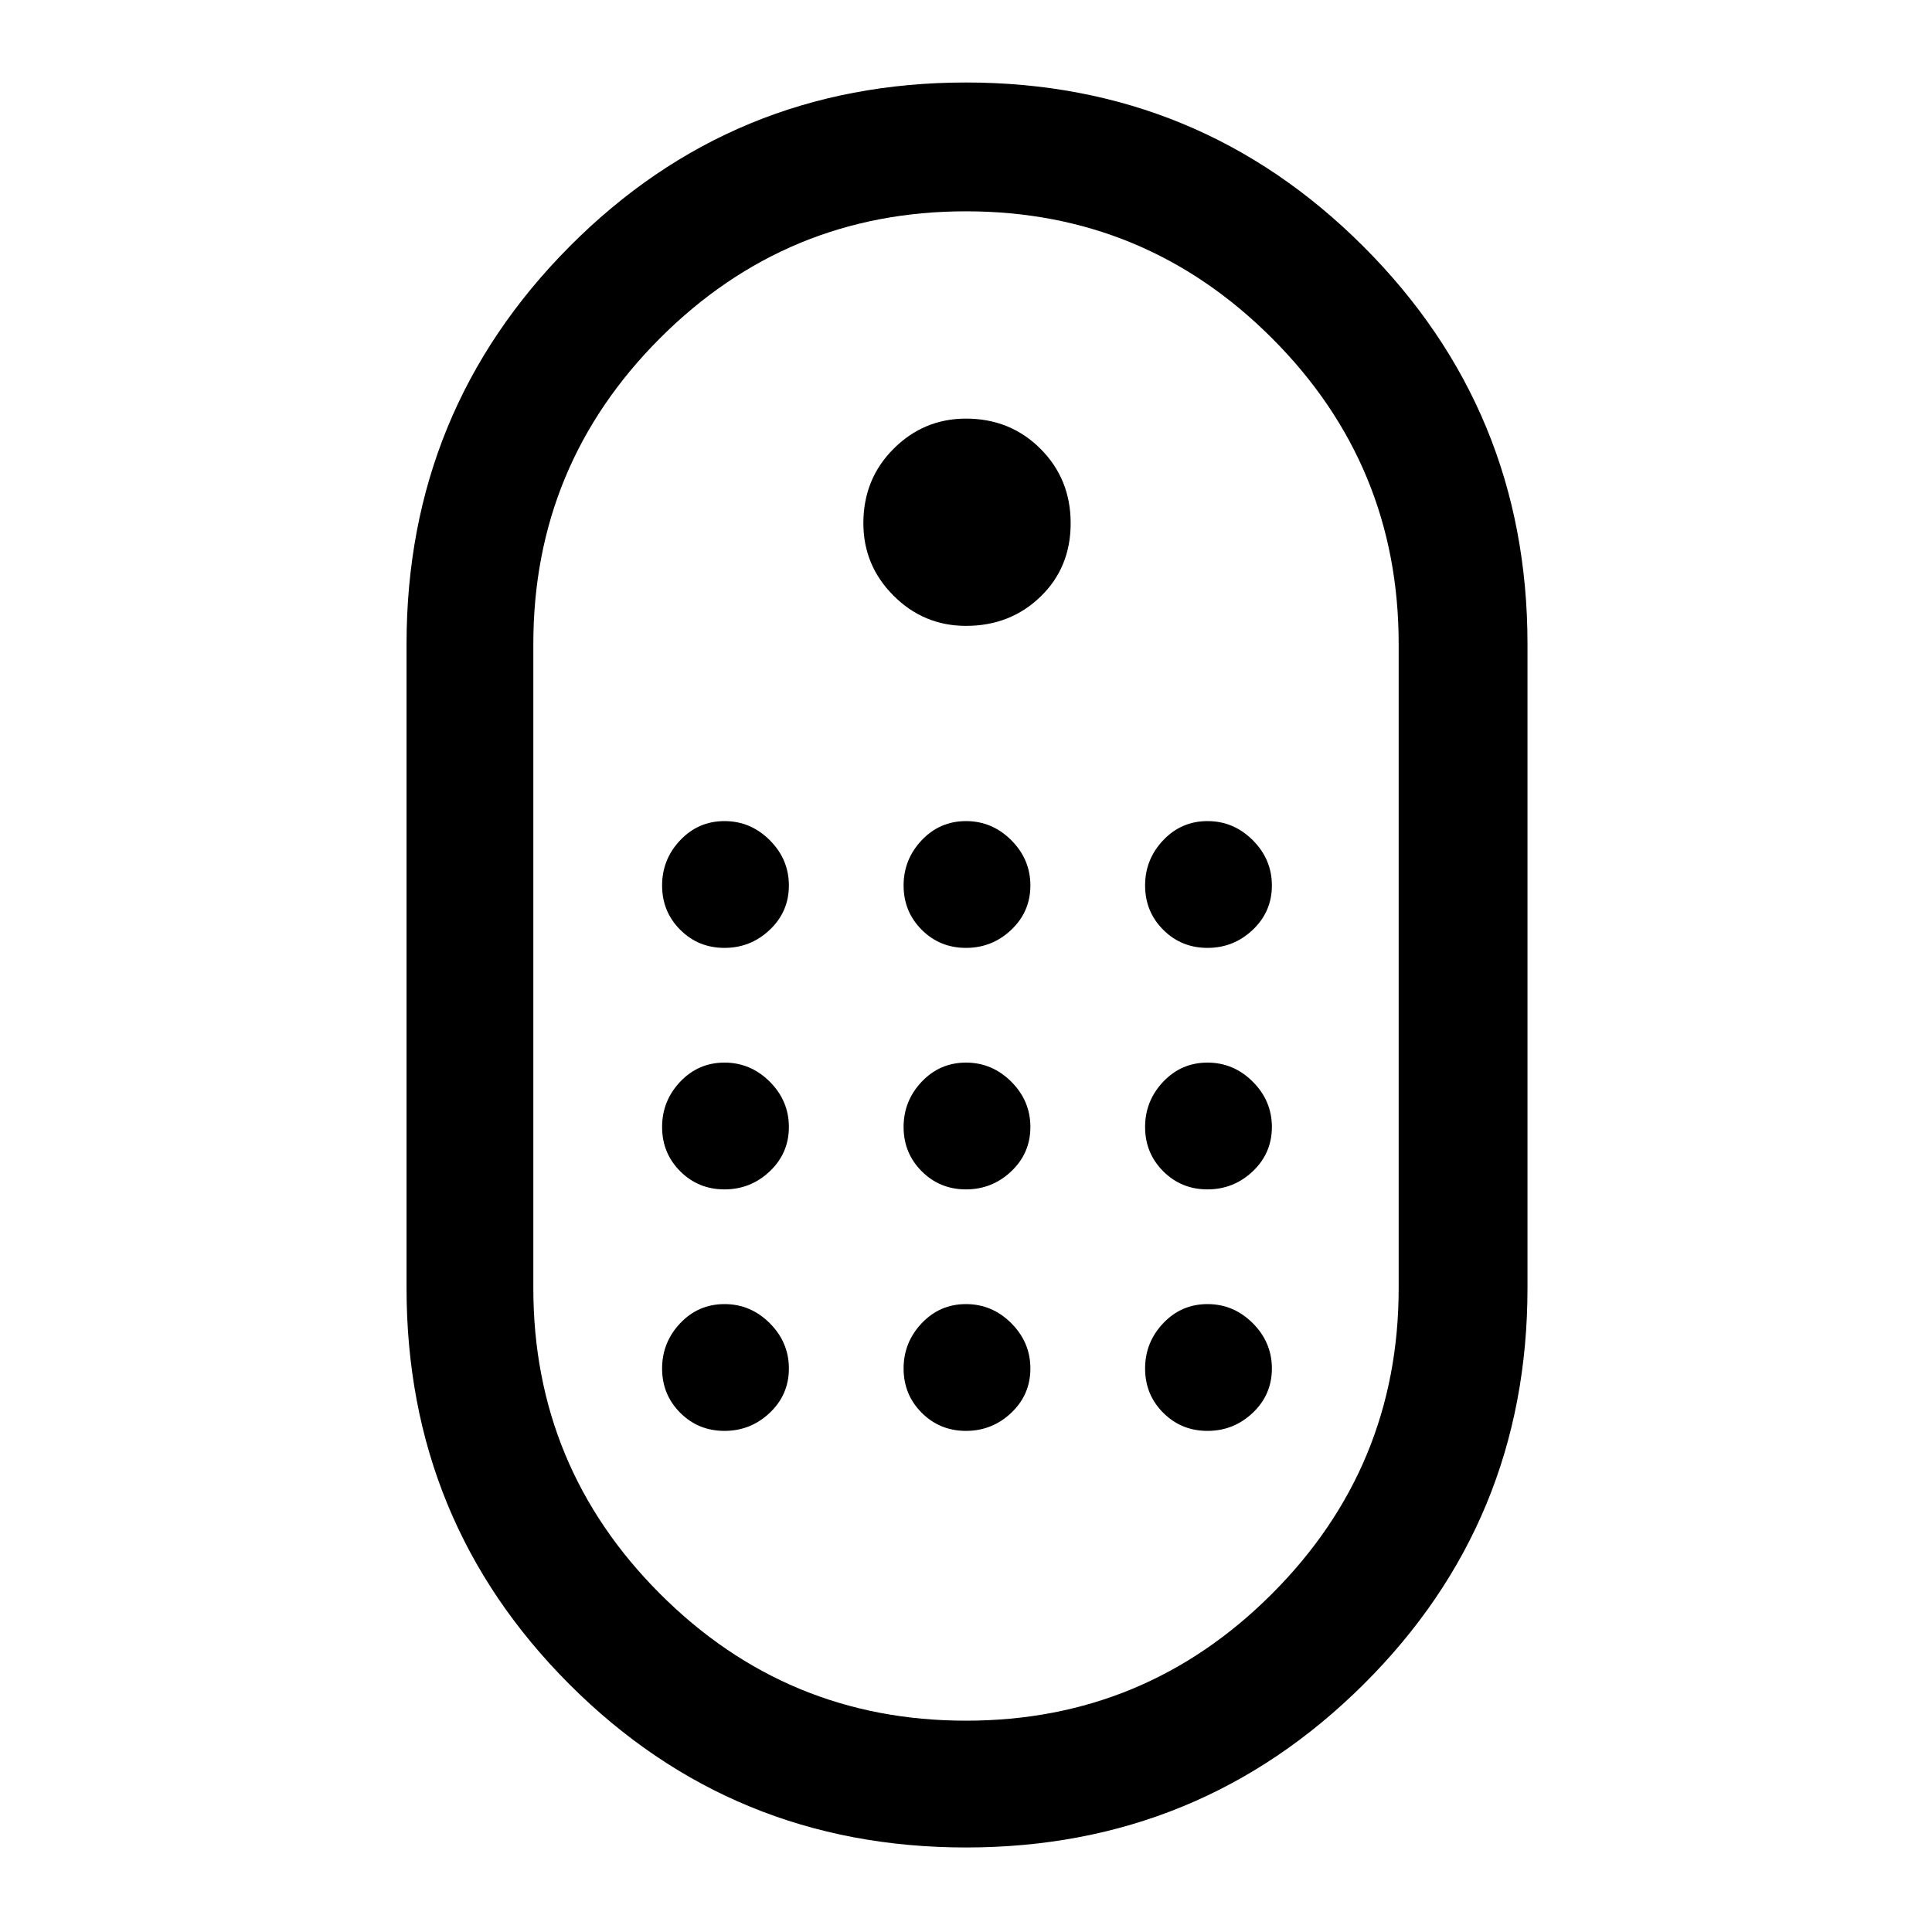 <svg xmlns="http://www.w3.org/2000/svg" height="40" width="40"><path d="M20 38.25Q15.167 38.25 11.792 34.875Q8.417 31.5 8.417 26.667V13.333Q8.417 8.5 11.792 5.104Q15.167 1.708 20 1.708Q24.833 1.708 28.229 5.104Q31.625 8.5 31.625 13.333V26.667Q31.625 31.5 28.229 34.875Q24.833 38.25 20 38.25ZM20 35.625Q23.708 35.625 26.333 33Q28.958 30.375 28.958 26.667V13.333Q28.958 9.625 26.333 7Q23.708 4.375 20 4.375Q16.292 4.375 13.667 7Q11.042 9.625 11.042 13.333V26.667Q11.042 30.375 13.667 33Q16.292 35.625 20 35.625ZM20 12.958Q19.125 12.958 18.5 12.333Q17.875 11.708 17.875 10.833Q17.875 9.917 18.5 9.292Q19.125 8.667 20 8.667Q20.917 8.667 21.542 9.292Q22.167 9.917 22.167 10.833Q22.167 11.75 21.542 12.354Q20.917 12.958 20 12.958ZM15 19.625Q14.458 19.625 14.083 19.25Q13.708 18.875 13.708 18.333Q13.708 17.792 14.083 17.396Q14.458 17 15 17Q15.542 17 15.938 17.396Q16.333 17.792 16.333 18.333Q16.333 18.875 15.938 19.25Q15.542 19.625 15 19.625ZM20 19.625Q19.458 19.625 19.083 19.25Q18.708 18.875 18.708 18.333Q18.708 17.792 19.083 17.396Q19.458 17 20 17Q20.542 17 20.938 17.396Q21.333 17.792 21.333 18.333Q21.333 18.875 20.938 19.25Q20.542 19.625 20 19.625ZM25 19.625Q24.458 19.625 24.083 19.25Q23.708 18.875 23.708 18.333Q23.708 17.792 24.083 17.396Q24.458 17 25 17Q25.542 17 25.938 17.396Q26.333 17.792 26.333 18.333Q26.333 18.875 25.938 19.25Q25.542 19.625 25 19.625ZM15 24.625Q14.458 24.625 14.083 24.25Q13.708 23.875 13.708 23.333Q13.708 22.792 14.083 22.396Q14.458 22 15 22Q15.542 22 15.938 22.396Q16.333 22.792 16.333 23.333Q16.333 23.875 15.938 24.25Q15.542 24.625 15 24.625ZM25 24.625Q24.458 24.625 24.083 24.25Q23.708 23.875 23.708 23.333Q23.708 22.792 24.083 22.396Q24.458 22 25 22Q25.542 22 25.938 22.396Q26.333 22.792 26.333 23.333Q26.333 23.875 25.938 24.25Q25.542 24.625 25 24.625ZM20 24.625Q19.458 24.625 19.083 24.25Q18.708 23.875 18.708 23.333Q18.708 22.792 19.083 22.396Q19.458 22 20 22Q20.542 22 20.938 22.396Q21.333 22.792 21.333 23.333Q21.333 23.875 20.938 24.25Q20.542 24.625 20 24.625ZM15 29.625Q14.458 29.625 14.083 29.25Q13.708 28.875 13.708 28.333Q13.708 27.792 14.083 27.396Q14.458 27 15 27Q15.542 27 15.938 27.396Q16.333 27.792 16.333 28.333Q16.333 28.875 15.938 29.25Q15.542 29.625 15 29.625ZM25 29.625Q24.458 29.625 24.083 29.25Q23.708 28.875 23.708 28.333Q23.708 27.792 24.083 27.396Q24.458 27 25 27Q25.542 27 25.938 27.396Q26.333 27.792 26.333 28.333Q26.333 28.875 25.938 29.25Q25.542 29.625 25 29.625ZM20 29.625Q19.458 29.625 19.083 29.25Q18.708 28.875 18.708 28.333Q18.708 27.792 19.083 27.396Q19.458 27 20 27Q20.542 27 20.938 27.396Q21.333 27.792 21.333 28.333Q21.333 28.875 20.938 29.25Q20.542 29.625 20 29.625Z"/></svg>